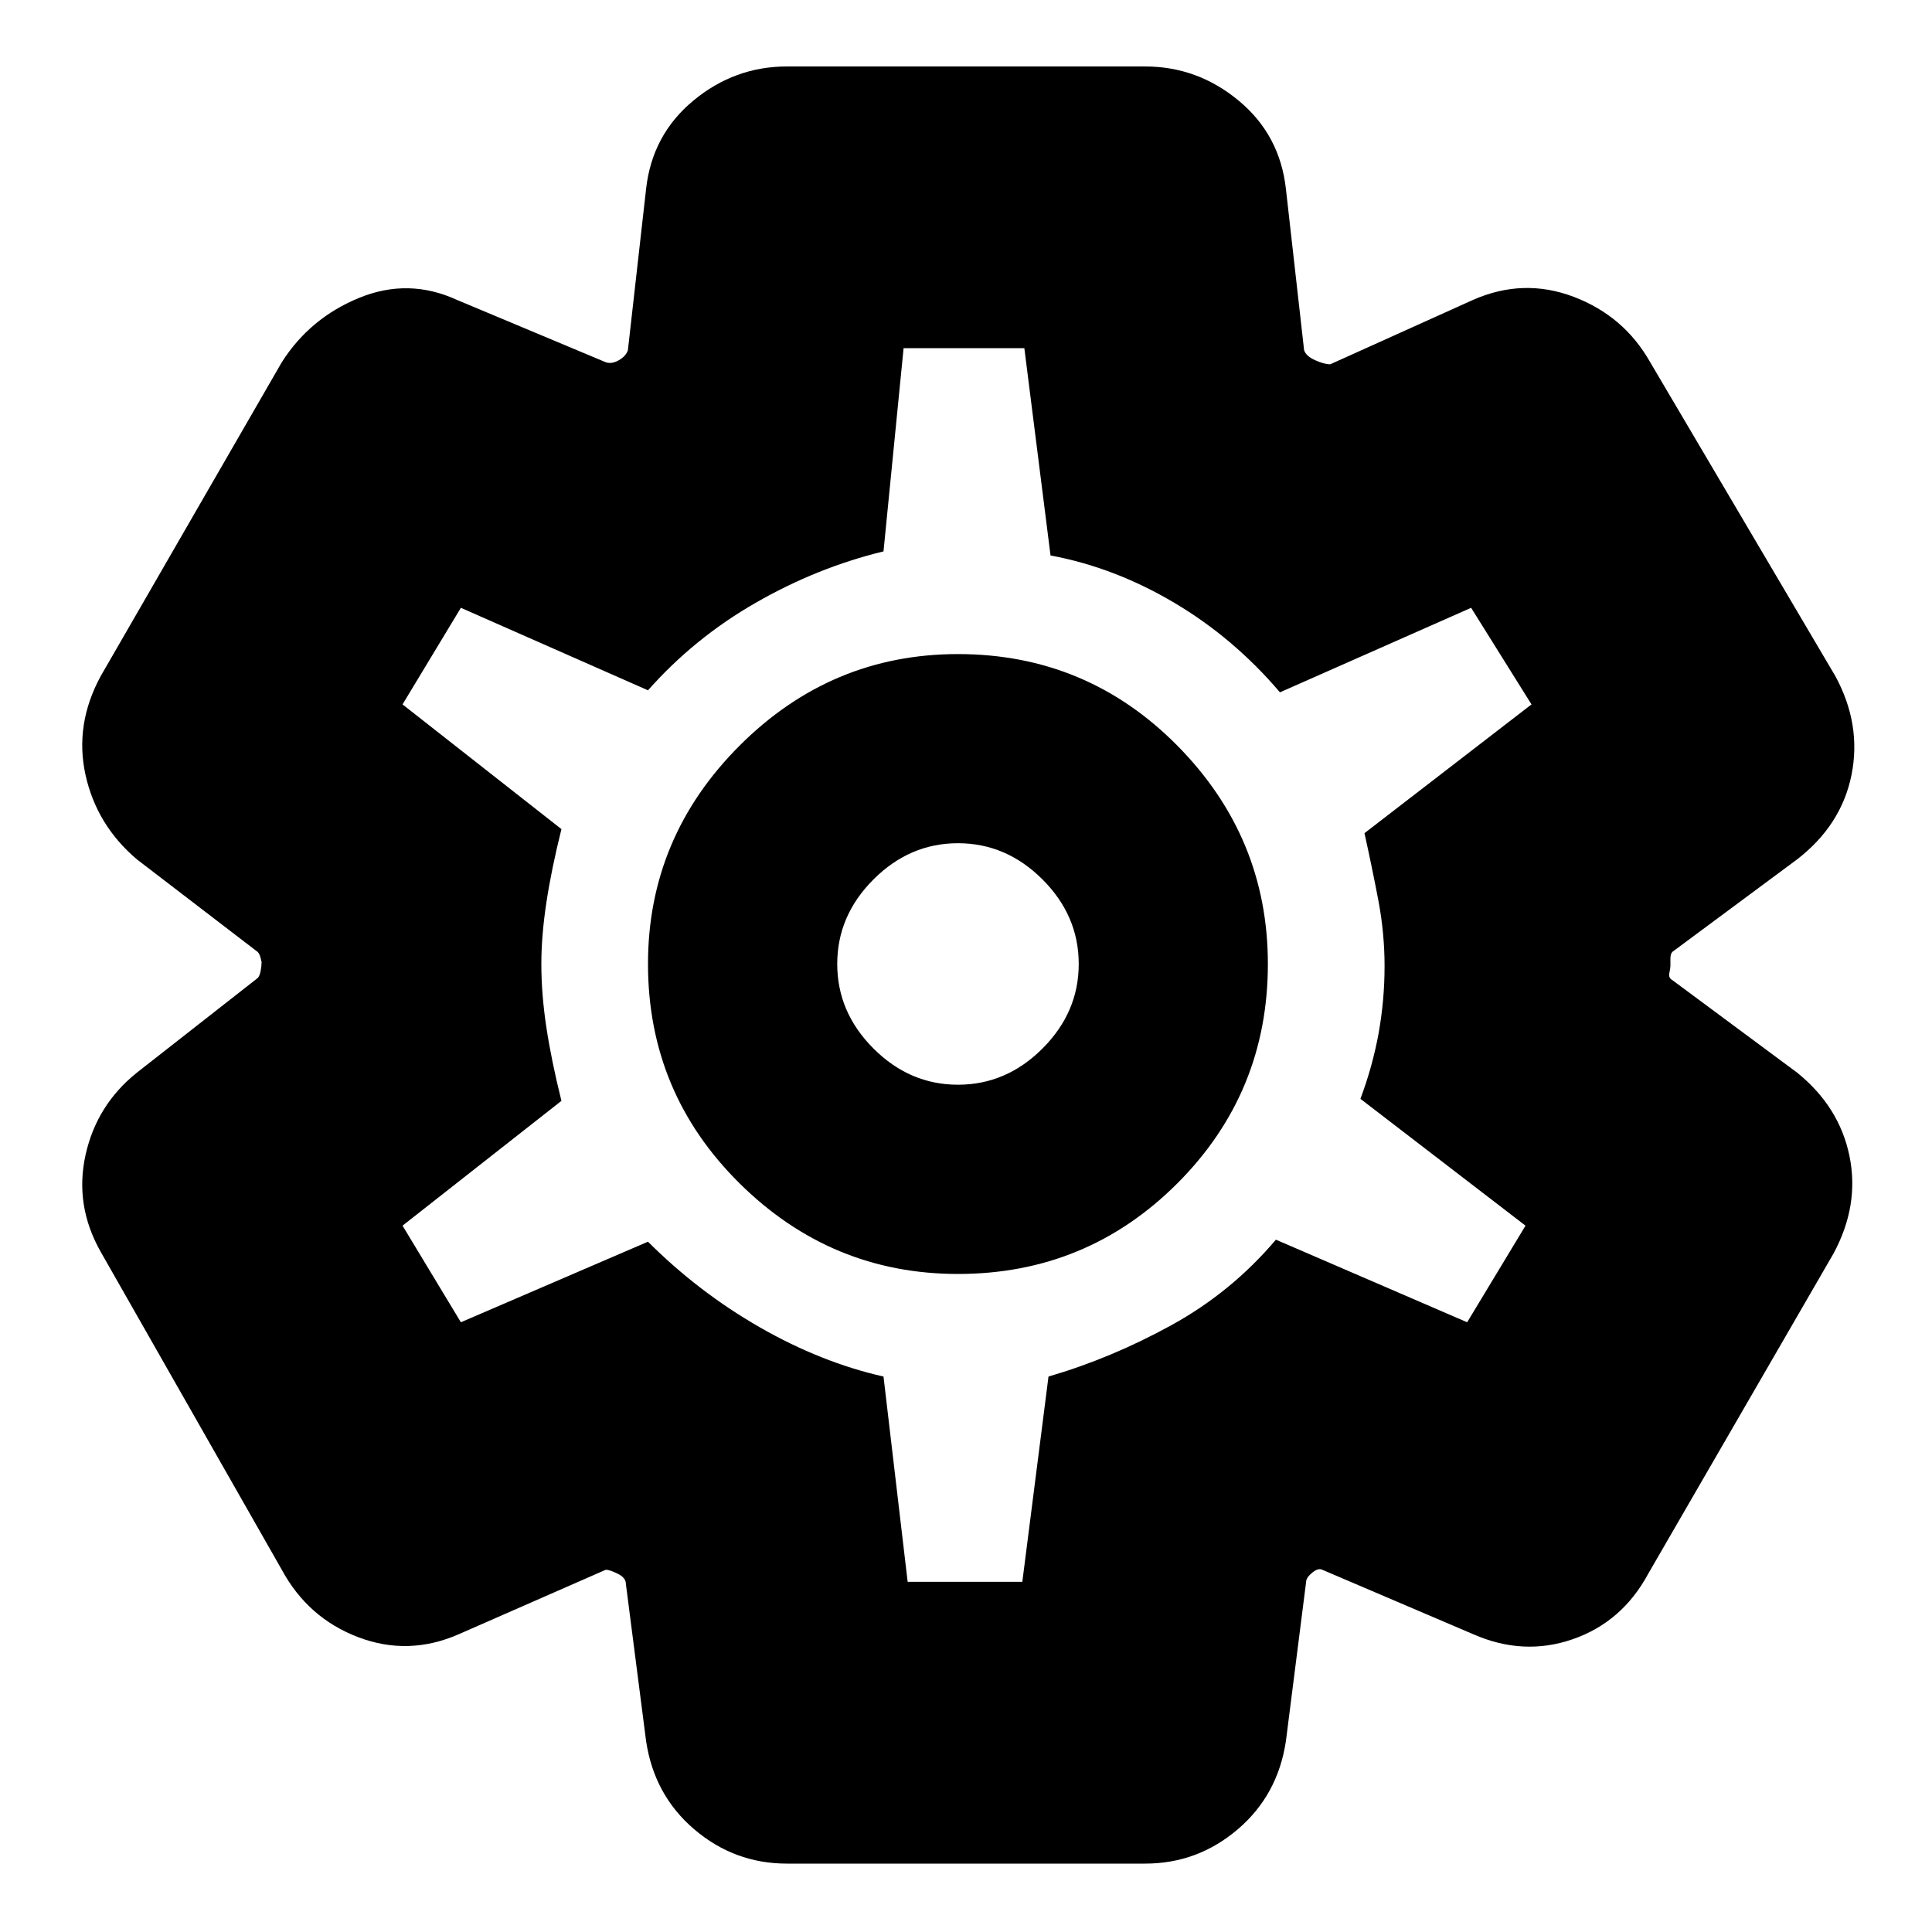 <svg xmlns="http://www.w3.org/2000/svg" height="20" width="20"><path d="M11.854 19.292H8.146Q7.604 19.292 7.188 18.938Q6.771 18.583 6.688 18.021L6.479 16.396Q6.479 16.333 6.396 16.292Q6.312 16.25 6.271 16.25L4.75 16.917Q4.229 17.146 3.708 16.948Q3.188 16.75 2.917 16.25L1.042 12.958Q0.771 12.479 0.885 11.958Q1 11.438 1.417 11.104L2.667 10.125Q2.688 10.104 2.698 10.052Q2.708 10 2.708 9.958Q2.708 9.958 2.698 9.917Q2.688 9.875 2.667 9.854L1.417 8.896Q1 8.542 0.885 8.021Q0.771 7.5 1.042 7L2.917 3.75Q3.208 3.292 3.719 3.083Q4.229 2.875 4.729 3.104L6.271 3.75Q6.333 3.771 6.406 3.729Q6.479 3.688 6.5 3.625L6.688 1.958Q6.75 1.396 7.177 1.042Q7.604 0.688 8.146 0.688H11.854Q12.396 0.688 12.823 1.042Q13.25 1.396 13.312 1.958L13.5 3.625Q13.521 3.688 13.615 3.729Q13.708 3.771 13.771 3.771L15.25 3.104Q15.771 2.875 16.292 3.073Q16.812 3.271 17.083 3.75L19 7Q19.271 7.5 19.167 8.021Q19.062 8.542 18.604 8.896L17.312 9.854Q17.292 9.875 17.292 9.927Q17.292 9.979 17.292 10Q17.292 10.021 17.281 10.073Q17.271 10.125 17.312 10.146L18.604 11.104Q19.042 11.458 19.146 11.969Q19.25 12.479 18.979 12.979L17.062 16.292Q16.792 16.792 16.281 16.969Q15.771 17.146 15.25 16.917L13.688 16.25Q13.646 16.229 13.583 16.281Q13.521 16.333 13.521 16.375L13.312 18.021Q13.229 18.583 12.812 18.938Q12.396 19.292 11.854 19.292ZM9.917 13.188Q11.25 13.188 12.188 12.25Q13.125 11.312 13.125 9.979Q13.125 8.667 12.188 7.719Q11.25 6.771 9.917 6.771Q8.604 6.771 7.656 7.719Q6.708 8.667 6.708 9.979Q6.708 11.312 7.656 12.25Q8.604 13.188 9.917 13.188ZM9.917 11.229Q9.417 11.229 9.042 10.854Q8.667 10.479 8.667 9.979Q8.667 9.479 9.042 9.104Q9.417 8.729 9.917 8.729Q10.417 8.729 10.792 9.104Q11.167 9.479 11.167 9.979Q11.167 10.479 10.792 10.854Q10.417 11.229 9.917 11.229ZM10.021 10Q10.021 10 10.021 10Q10.021 10 10.021 10Q10.021 10 10.021 10Q10.021 10 10.021 10Q10.021 10 10.021 10Q10.021 10 10.021 10Q10.021 10 10.021 10Q10.021 10 10.021 10Q10.021 10 10.021 10Q10.021 10 10.021 10Q10.021 10 10.021 10Q10.021 10 10.021 10Q10.021 10 10.021 10Q10.021 10 10.021 10Q10.021 10 10.021 10Q10.021 10 10.021 10ZM9.396 16.375H10.583L10.854 14.25Q11.5 14.062 12.125 13.719Q12.75 13.375 13.208 12.833L15.188 13.688L15.792 12.688L14.083 11.375Q14.208 11.042 14.271 10.698Q14.333 10.354 14.333 10Q14.333 9.667 14.271 9.333Q14.208 9 14.125 8.625L15.854 7.292L15.229 6.292L13.25 7.167Q12.771 6.604 12.156 6.24Q11.542 5.875 10.875 5.75L10.604 3.604H9.354L9.146 5.708Q8.458 5.875 7.823 6.24Q7.188 6.604 6.708 7.146L4.771 6.292L4.167 7.292L5.812 8.583Q5.708 9 5.656 9.344Q5.604 9.688 5.604 9.979Q5.604 10.292 5.656 10.635Q5.708 10.979 5.812 11.396L4.167 12.688L4.771 13.688L6.708 12.854Q7.229 13.375 7.865 13.74Q8.5 14.104 9.146 14.25Z"/></svg>